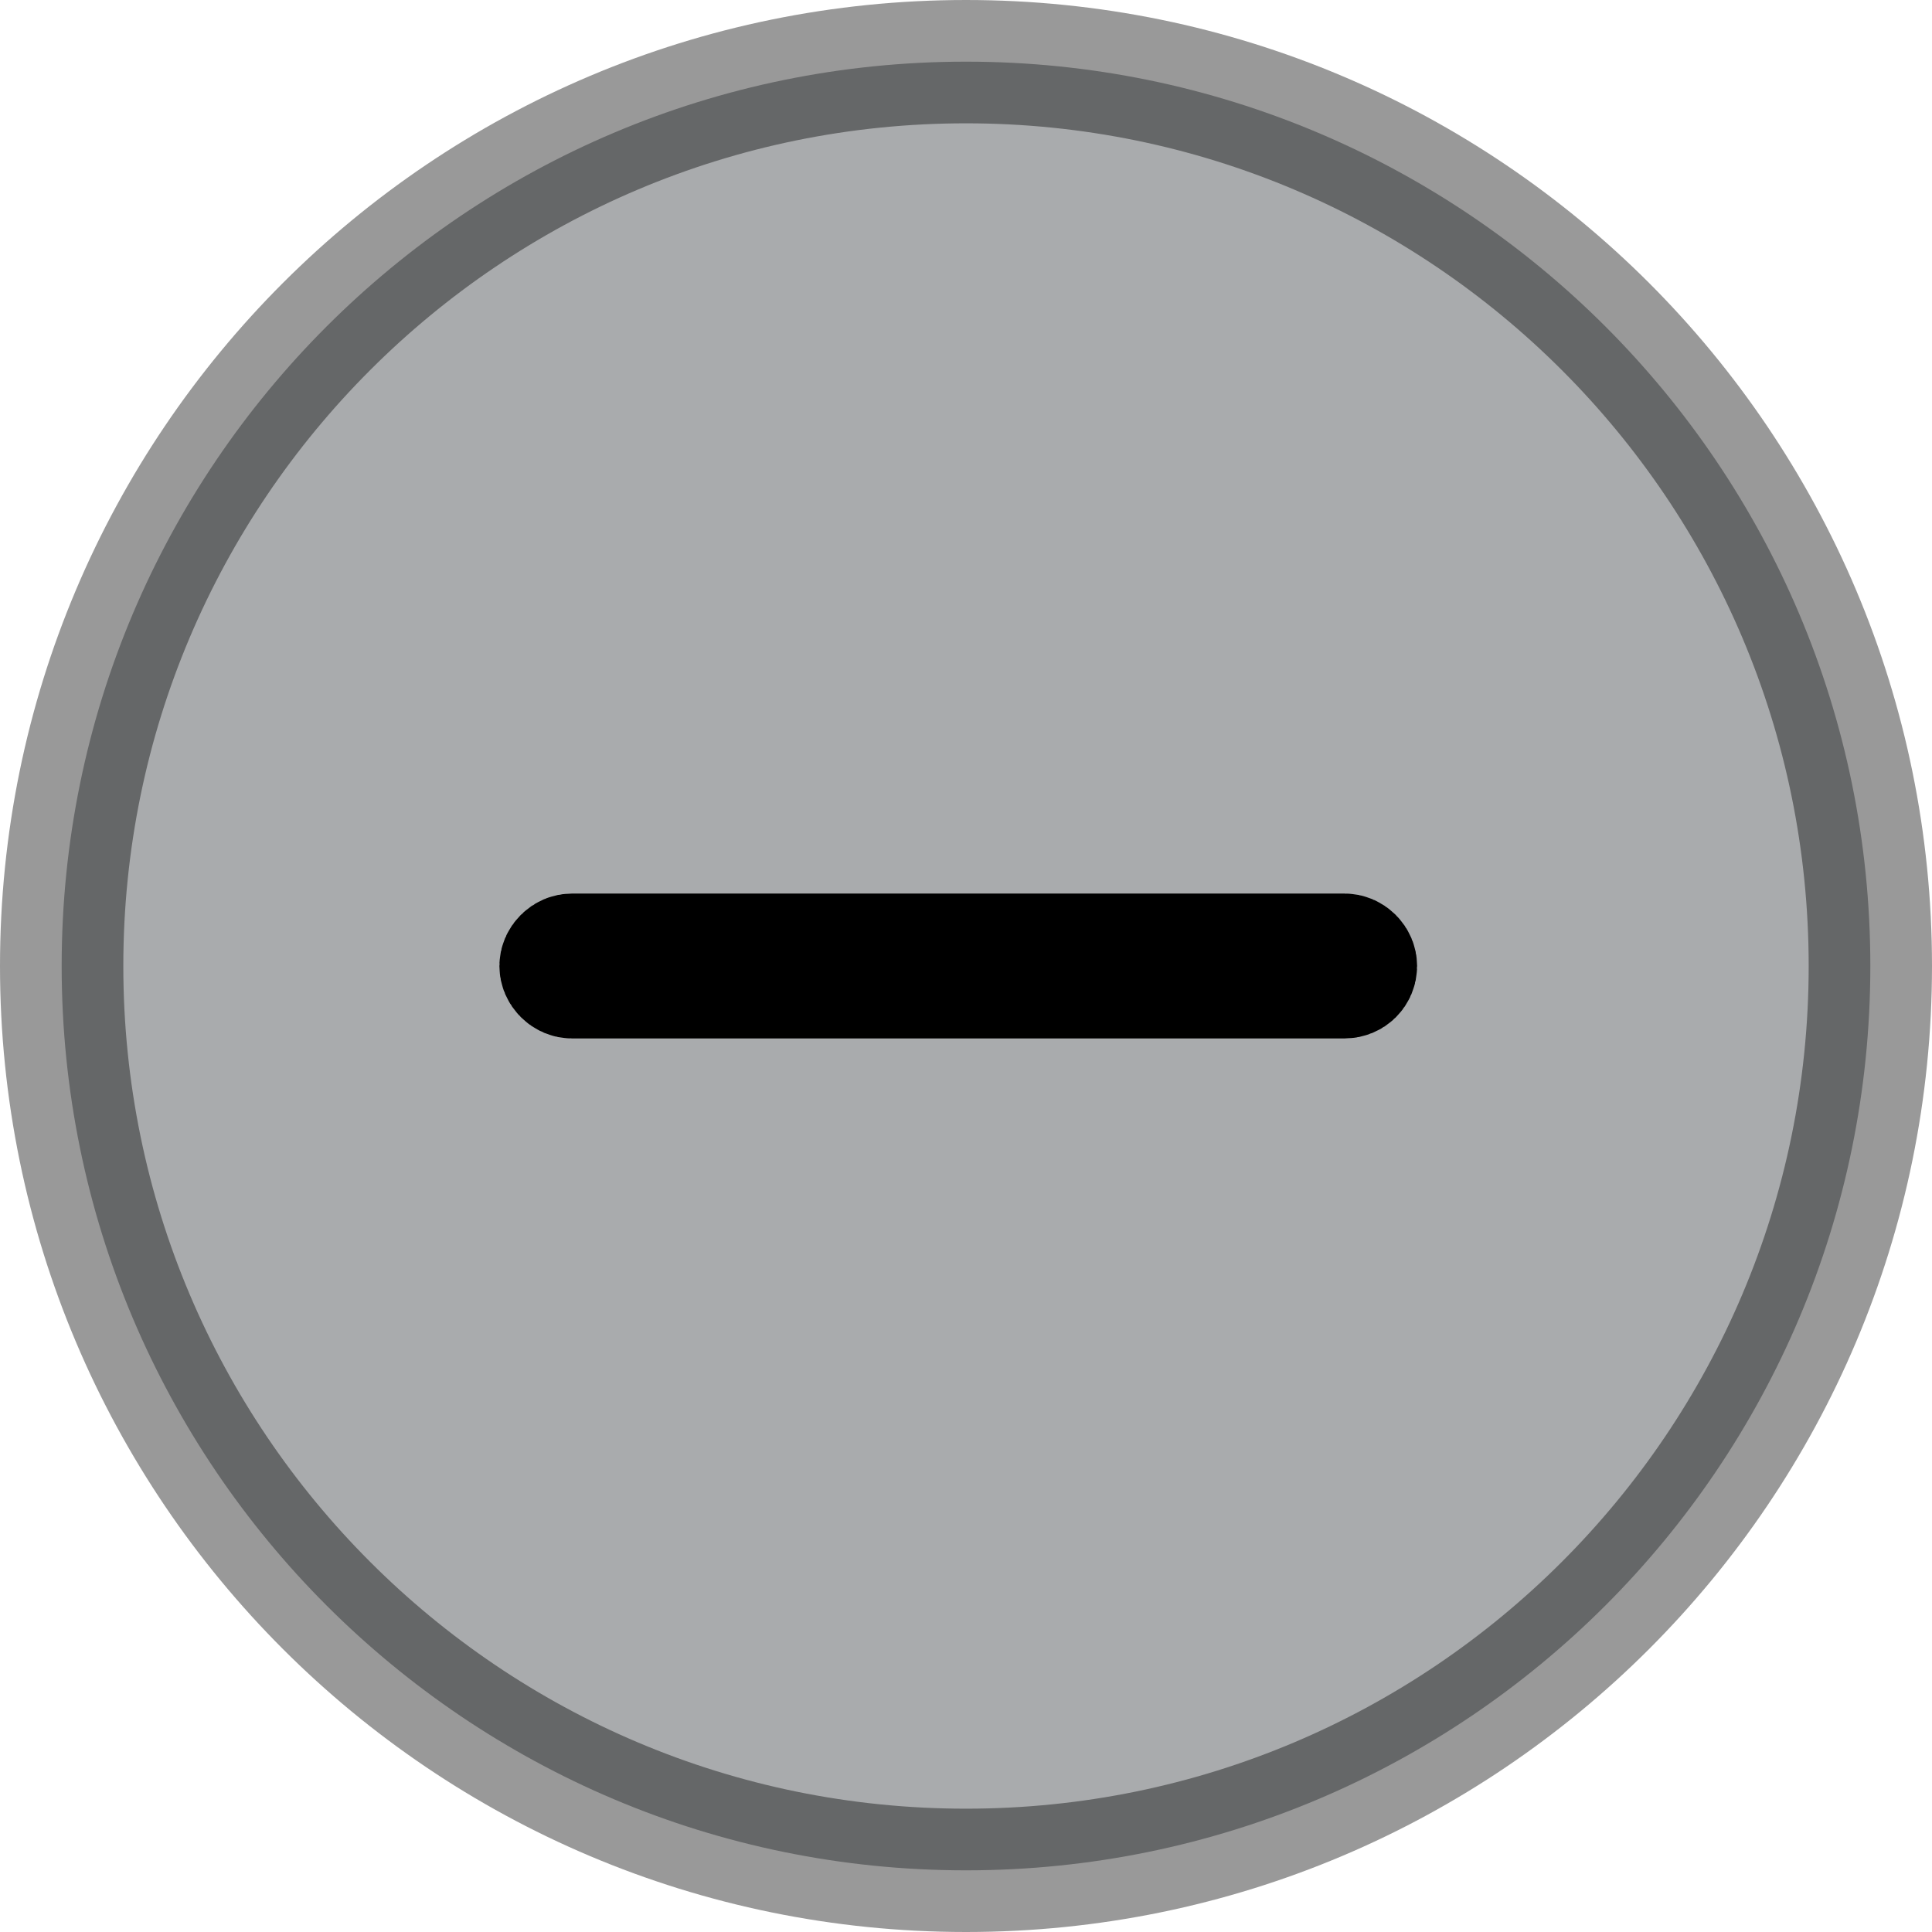<svg width="47" height="47" viewBox="0 0 47 47" fill="none" xmlns="http://www.w3.org/2000/svg">
<path opacity="0.4" d="M45.5 23.5C45.5 35.65 35.65 45.5 23.5 45.5C11.35 45.5 1.5 35.65 1.5 23.5C1.5 11.35 11.35 1.5 23.5 1.5C35.65 1.5 45.5 11.35 45.5 23.5Z" fill="#292D32" stroke="black" stroke-width="3"/>
<path d="M32.712 23.762H13.912C13.852 23.762 13.786 23.738 13.73 23.682C13.673 23.625 13.649 23.56 13.649 23.5C13.649 23.44 13.673 23.375 13.73 23.318C13.786 23.262 13.852 23.238 13.912 23.238H32.712C32.771 23.238 32.837 23.262 32.894 23.318C32.95 23.375 32.974 23.44 32.974 23.5C32.974 23.648 32.857 23.762 32.712 23.762Z" fill="#292D32" stroke="black" stroke-width="3"/>
</svg>
